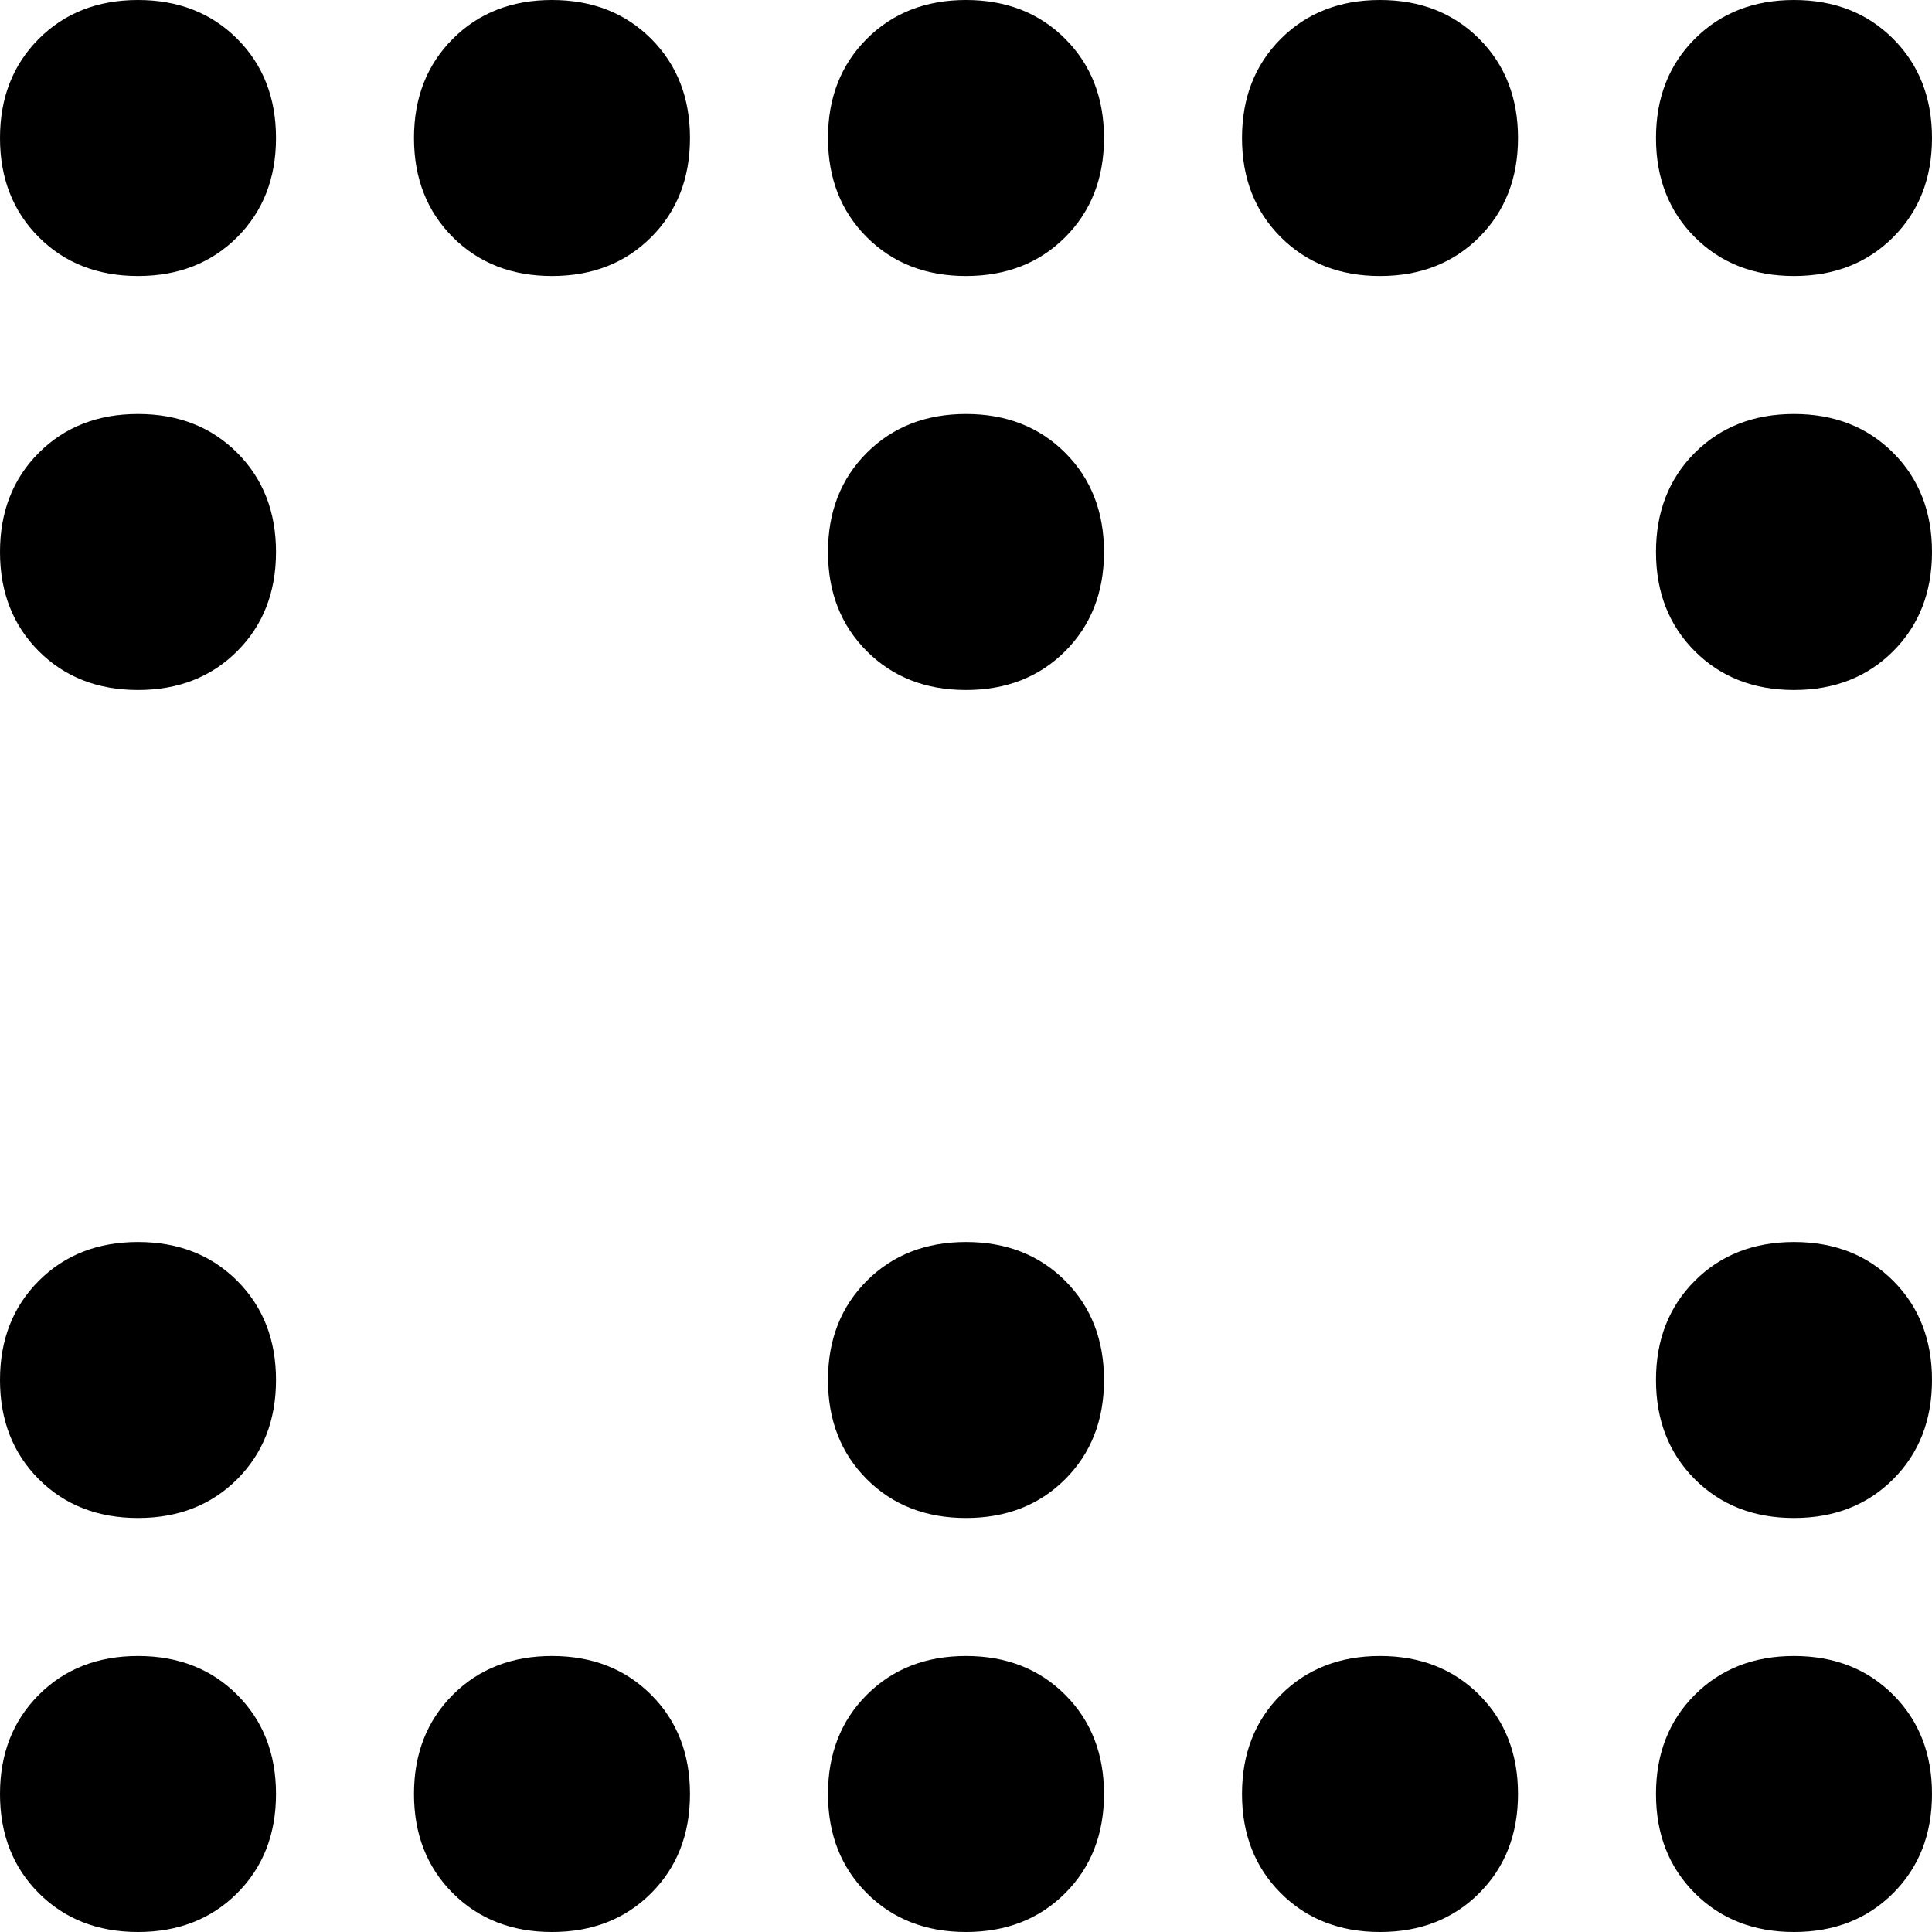 <svg xmlns="http://www.w3.org/2000/svg" viewBox="0 0 448 448">
    <path d="M 32 384 Q 18 384 9 393 L 9 393 Q 0 402 0 416 Q 0 430 9 439 Q 18 448 32 448 Q 46 448 55 439 Q 64 430 64 416 Q 64 402 55 393 Q 46 384 32 384 L 32 384 Z M 128 384 Q 114 384 105 393 L 105 393 Q 96 402 96 416 Q 96 430 105 439 Q 114 448 128 448 Q 142 448 151 439 Q 160 430 160 416 Q 160 402 151 393 Q 142 384 128 384 L 128 384 Z M 128 0 Q 114 0 105 9 L 105 9 Q 96 18 96 32 Q 96 46 105 55 Q 114 64 128 64 Q 142 64 151 55 Q 160 46 160 32 Q 160 18 151 9 Q 142 0 128 0 L 128 0 Z M 320 448 Q 334 448 343 439 L 343 439 Q 352 430 352 416 Q 352 402 343 393 Q 334 384 320 384 Q 306 384 297 393 Q 288 402 288 416 Q 288 430 297 439 Q 306 448 320 448 L 320 448 Z M 320 0 Q 306 0 297 9 L 297 9 Q 288 18 288 32 Q 288 46 297 55 Q 306 64 320 64 Q 334 64 343 55 Q 352 46 352 32 Q 352 18 343 9 Q 334 0 320 0 L 320 0 Z M 224 448 Q 238 448 247 439 L 247 439 Q 256 430 256 416 Q 256 402 247 393 Q 238 384 224 384 Q 210 384 201 393 Q 192 402 192 416 Q 192 430 201 439 Q 210 448 224 448 L 224 448 Z M 224 0 Q 210 0 201 9 L 201 9 Q 192 18 192 32 Q 192 46 201 55 Q 210 64 224 64 Q 238 64 247 55 Q 256 46 256 32 Q 256 18 247 9 Q 238 0 224 0 L 224 0 Z M 416 448 Q 430 448 439 439 L 439 439 Q 448 430 448 416 Q 448 402 439 393 Q 430 384 416 384 Q 402 384 393 393 Q 384 402 384 416 Q 384 430 393 439 Q 402 448 416 448 L 416 448 Z M 416 64 Q 430 64 439 55 L 439 55 Q 448 46 448 32 Q 448 18 439 9 Q 430 0 416 0 Q 402 0 393 9 Q 384 18 384 32 Q 384 46 393 55 Q 402 64 416 64 L 416 64 Z M 32 0 Q 18 0 9 9 L 9 9 Q 0 18 0 32 Q 0 46 9 55 Q 18 64 32 64 Q 46 64 55 55 Q 64 46 64 32 Q 64 18 55 9 Q 46 0 32 0 L 32 0 Z M 224 352 Q 238 352 247 343 L 247 343 Q 256 334 256 320 Q 256 306 247 297 Q 238 288 224 288 Q 210 288 201 297 Q 192 306 192 320 Q 192 334 201 343 Q 210 352 224 352 L 224 352 Z M 416 288 Q 402 288 393 297 L 393 297 Q 384 306 384 320 Q 384 334 393 343 Q 402 352 416 352 Q 430 352 439 343 Q 448 334 448 320 Q 448 306 439 297 Q 430 288 416 288 L 416 288 Z M 32 352 Q 46 352 55 343 L 55 343 Q 64 334 64 320 Q 64 306 55 297 Q 46 288 32 288 Q 18 288 9 297 Q 0 306 0 320 Q 0 334 9 343 Q 18 352 32 352 L 32 352 Z M 416 96 Q 402 96 393 105 L 393 105 Q 384 114 384 128 Q 384 142 393 151 Q 402 160 416 160 Q 430 160 439 151 Q 448 142 448 128 Q 448 114 439 105 Q 430 96 416 96 L 416 96 Z M 32 160 Q 46 160 55 151 L 55 151 Q 64 142 64 128 Q 64 114 55 105 Q 46 96 32 96 Q 18 96 9 105 Q 0 114 0 128 Q 0 142 9 151 Q 18 160 32 160 L 32 160 Z M 224 96 Q 210 96 201 105 L 201 105 Q 192 114 192 128 Q 192 142 201 151 Q 210 160 224 160 Q 238 160 247 151 Q 256 142 256 128 Q 256 114 247 105 Q 238 96 224 96 L 224 96 Z"/>
</svg>
